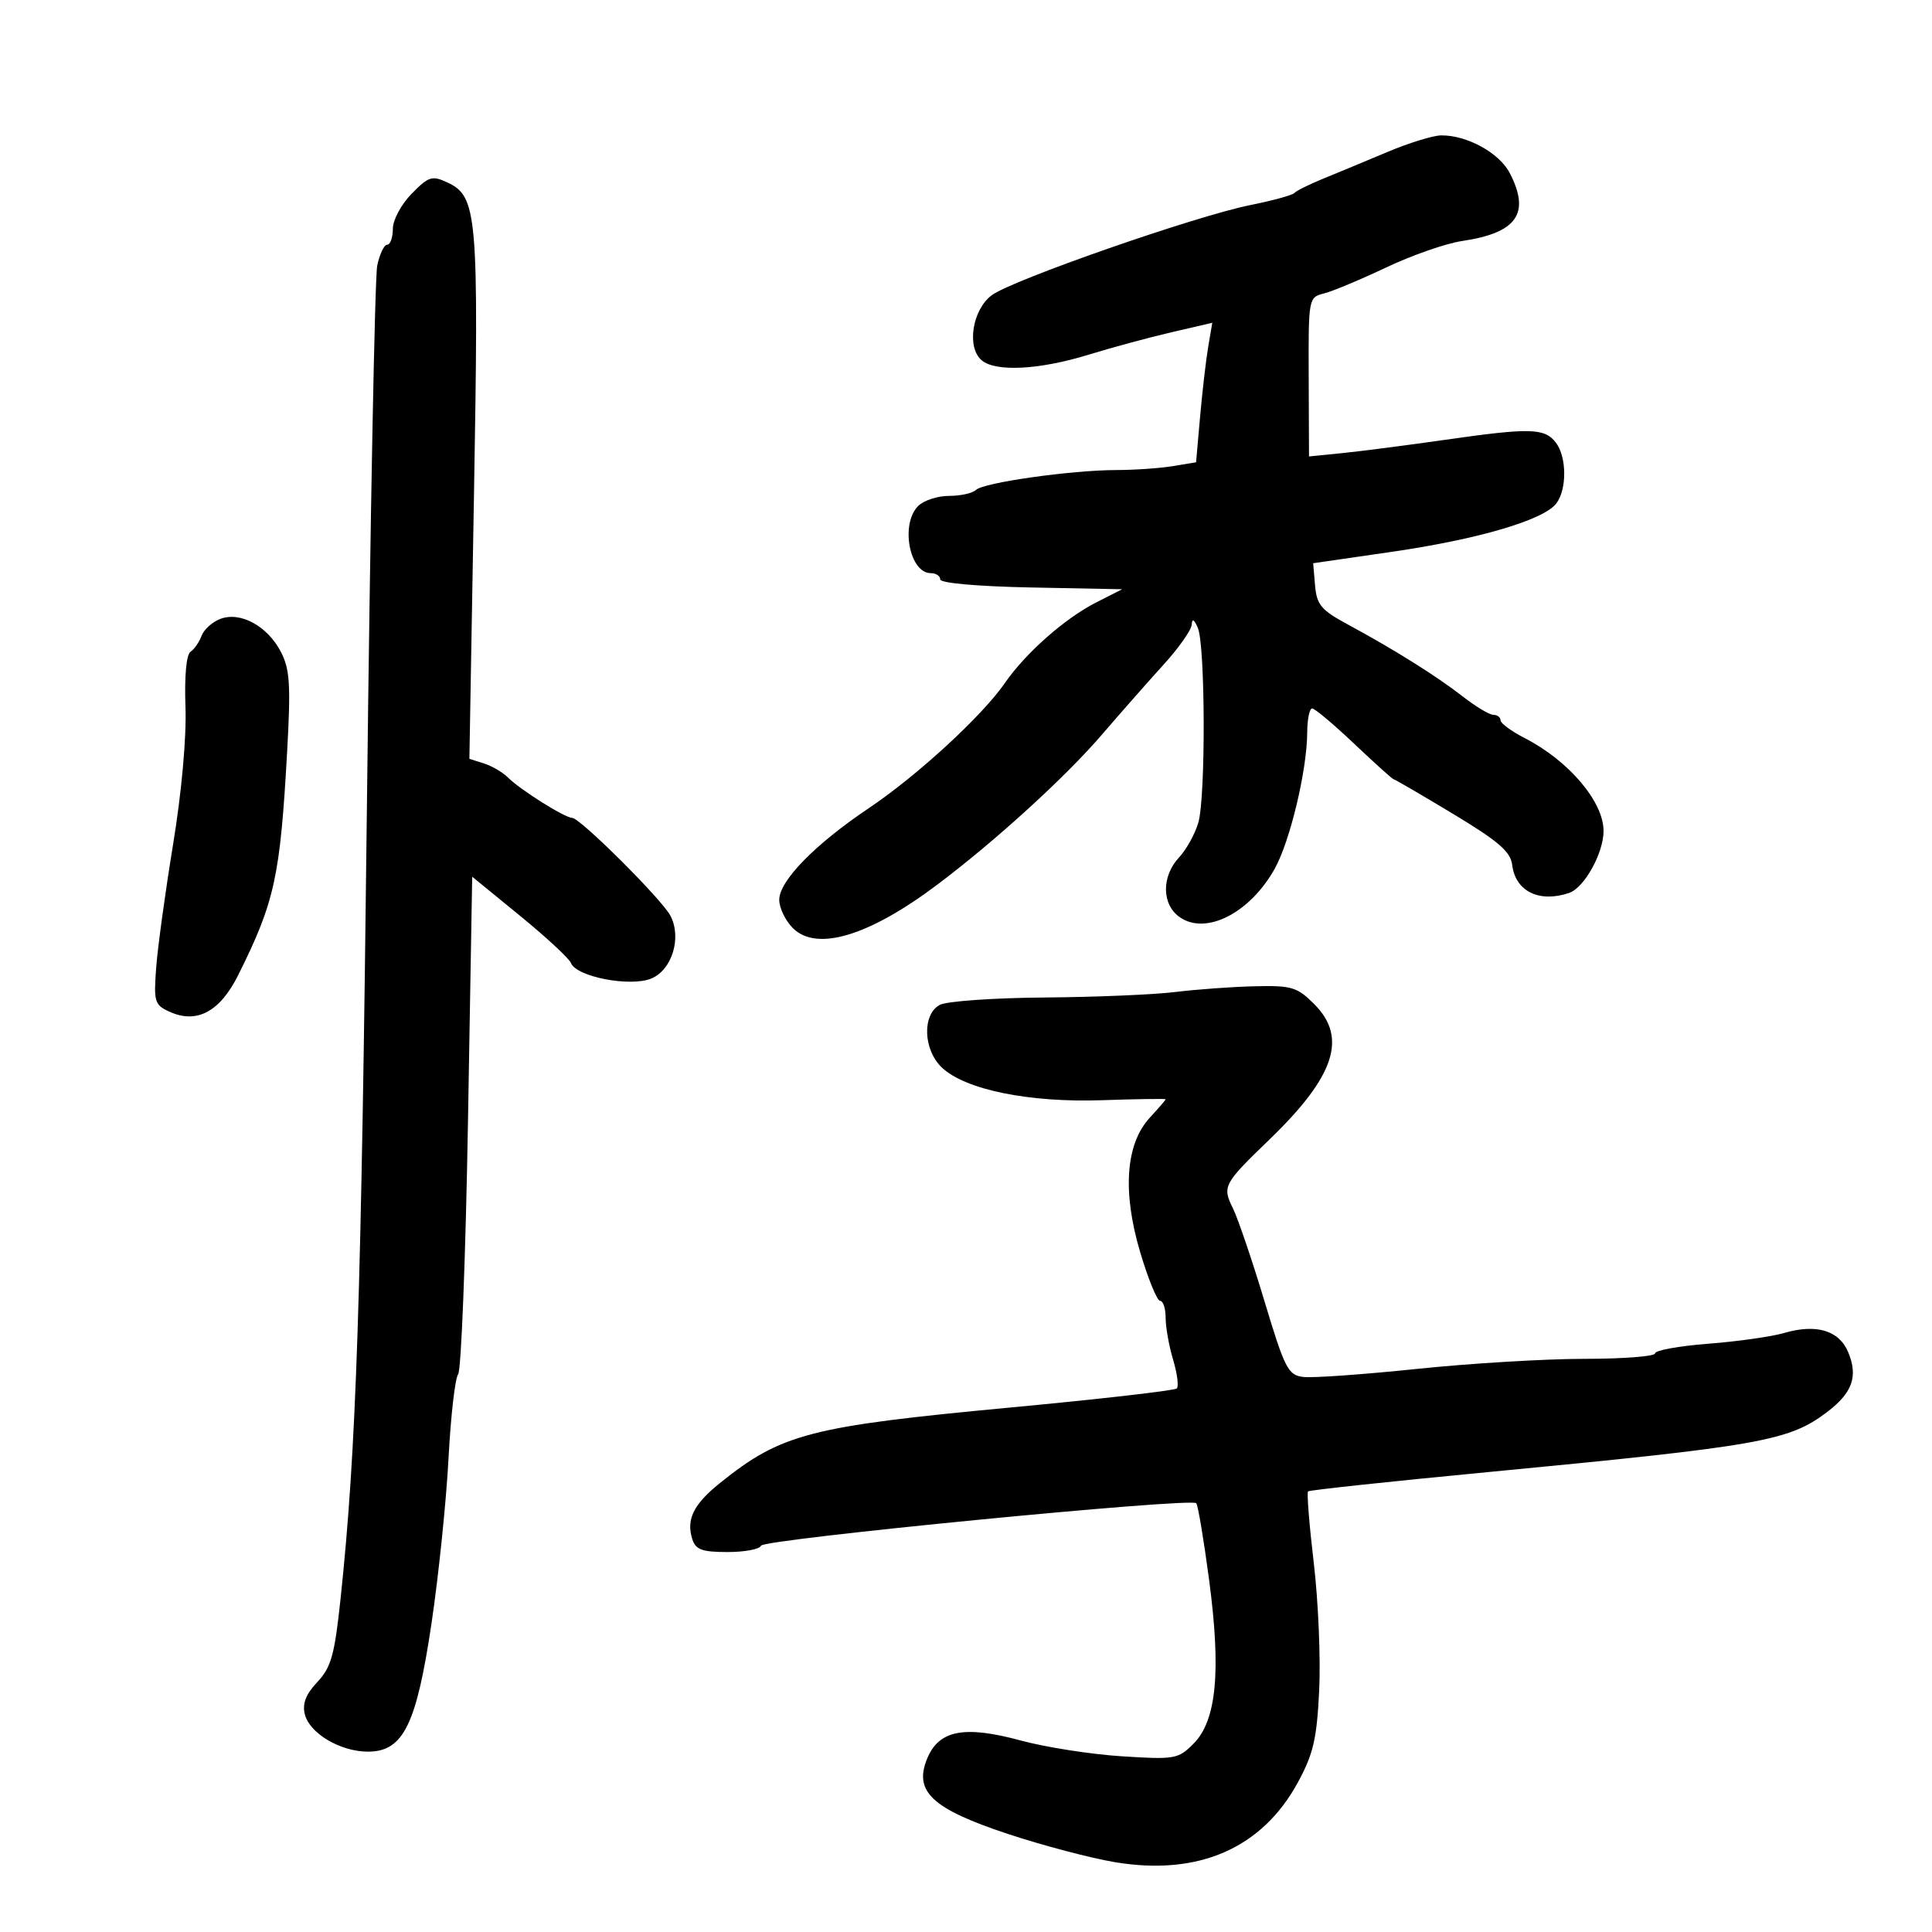 <svg xmlns="http://www.w3.org/2000/svg" width="300" height="300" viewBox="0 0 300 300" version="1.1">
	<path d="M 215.500 23.573 C 212.200 24.962, 207.700 26.833, 205.500 27.730 C 203.300 28.628, 201.275 29.633, 201 29.964 C 200.725 30.296, 197.629 31.144, 194.120 31.849 C 185.641 33.554, 157.181 43.477, 154.010 45.834 C 150.962 48.098, 150.060 53.975, 152.455 55.962 C 154.649 57.783, 161.413 57.424, 169.011 55.083 C 172.580 53.984, 178.367 52.417, 181.871 51.602 L 188.242 50.121 187.615 53.810 C 187.270 55.840, 186.704 60.714, 186.356 64.641 L 185.725 71.783 182.112 72.380 C 180.126 72.709, 176.170 72.983, 173.322 72.989 C 166.326 73.004, 152.724 74.932, 151.550 76.075 C 151.028 76.584, 149.147 77, 147.371 77 C 145.596 77, 143.436 77.707, 142.571 78.571 C 139.778 81.365, 141.216 89, 144.535 89 C 145.341 89, 146 89.438, 146 89.973 C 146 90.544, 151.831 91.060, 160.124 91.223 L 174.249 91.500 170.230 93.538 C 165.369 96.003, 159.238 101.414, 156.029 106.070 C 152.521 111.159, 142.402 120.464, 134.904 125.495 C 126.550 131.100, 121 136.778, 121 139.721 C 121 140.974, 121.950 142.950, 123.110 144.110 C 126.807 147.807, 134.925 145.360, 145.593 137.332 C 154.534 130.604, 165.413 120.693, 171.039 114.149 C 174.043 110.656, 178.403 105.706, 180.728 103.149 C 183.053 100.592, 184.997 97.825, 185.048 97 C 185.111 95.985, 185.418 96.147, 186 97.500 C 187.163 100.206, 187.228 123.718, 186.084 127.709 C 185.579 129.466, 184.229 131.911, 183.084 133.141 C 180.334 136.092, 180.381 140.453, 183.184 142.416 C 187.245 145.261, 194.055 141.806, 197.911 134.944 C 200.309 130.678, 202.955 119.618, 202.983 113.750 C 202.992 111.688, 203.338 110.003, 203.750 110.006 C 204.162 110.010, 207.108 112.485, 210.296 115.506 C 213.484 118.528, 216.230 121, 216.398 121 C 216.566 121, 220.708 123.412, 225.602 126.360 C 232.668 130.616, 234.564 132.248, 234.809 134.287 C 235.305 138.402, 239.002 140.228, 243.654 138.655 C 246.006 137.859, 249 132.471, 249 129.033 C 249 124.478, 243.584 118.108, 236.723 114.593 C 234.675 113.543, 233 112.306, 233 111.843 C 233 111.379, 232.502 111, 231.894 111 C 231.286 111, 229.148 109.720, 227.144 108.155 C 223.111 105.006, 216.466 100.844, 209.239 96.940 C 205.153 94.734, 204.459 93.904, 204.203 90.919 L 203.907 87.458 216.100 85.690 C 229.535 83.742, 239.703 80.753, 241.664 78.173 C 243.322 75.992, 243.293 70.969, 241.608 68.750 C 239.869 66.459, 237.652 66.398, 224.500 68.279 C 218.450 69.145, 211.196 70.083, 208.380 70.364 L 203.261 70.875 203.214 58.525 C 203.168 46.277, 203.187 46.170, 205.588 45.567 C 206.919 45.233, 211.269 43.415, 215.254 41.527 C 219.239 39.638, 224.525 37.794, 227 37.429 C 235.556 36.165, 237.680 33.149, 234.434 26.872 C 232.814 23.739, 227.792 20.982, 223.782 21.024 C 222.527 21.037, 218.800 22.184, 215.500 23.573 M 63.914 30.088 C 62.289 31.750, 61 34.160, 61 35.534 C 61 36.891, 60.606 38, 60.125 38 C 59.644 38, 58.946 39.462, 58.575 41.250 C 58.204 43.038, 57.485 80.725, 56.977 125 C 56.092 202.200, 55.338 225, 52.909 248 C 51.959 256.997, 51.439 258.884, 49.275 261.185 C 47.482 263.092, 46.920 264.544, 47.334 266.195 C 48.083 269.178, 52.865 272.002, 57.154 271.993 C 62.632 271.982, 64.674 267.829, 67.030 251.904 C 68.121 244.532, 69.296 233.100, 69.643 226.500 C 69.990 219.900, 70.664 214.001, 71.141 213.392 C 71.619 212.782, 72.305 195.150, 72.666 174.209 L 73.322 136.135 80.743 142.198 C 84.824 145.533, 88.382 148.832, 88.650 149.529 C 89.474 151.677, 97.863 153.299, 101.136 151.944 C 104.372 150.603, 105.897 145.545, 104.085 142.159 C 102.708 139.585, 90.063 127, 88.855 127 C 87.719 127, 80.786 122.643, 78.863 120.720 C 78.062 119.919, 76.390 118.941, 75.147 118.547 L 72.887 117.829 73.594 77.138 C 74.361 33.099, 74.137 30.495, 69.410 28.303 C 67.088 27.227, 66.535 27.407, 63.914 30.088 M 34.228 96.096 C 32.978 96.567, 31.661 97.750, 31.301 98.726 C 30.941 99.702, 30.166 100.819, 29.580 101.209 C 28.934 101.639, 28.627 105.013, 28.799 109.786 C 28.969 114.513, 28.205 123.010, 26.883 131.077 C 25.672 138.459, 24.489 147.079, 24.253 150.231 C 23.854 155.562, 23.998 156.042, 26.314 157.097 C 30.556 159.030, 34.153 157.108, 37 151.390 C 42.661 140.019, 43.506 136.152, 44.588 116.673 C 45.163 106.321, 45.013 103.925, 43.618 101.227 C 41.546 97.221, 37.342 94.924, 34.228 96.096 M 182.500 154.038 C 179.200 154.448, 170.058 154.832, 162.184 154.891 C 154.311 154.951, 146.998 155.466, 145.934 156.035 C 143.158 157.521, 143.351 163.041, 146.275 165.789 C 149.928 169.221, 159.810 171.229, 171.126 170.840 C 176.558 170.653, 181.002 170.589, 181.001 170.698 C 181 170.808, 179.903 172.081, 178.562 173.528 C 174.792 177.595, 174.251 185.022, 177.041 194.418 C 178.279 198.588, 179.676 202, 180.146 202 C 180.616 202, 181 203.185, 181 204.634 C 181 206.083, 181.522 209.011, 182.160 211.140 C 182.798 213.270, 183.056 215.277, 182.733 215.600 C 182.410 215.923, 170.751 217.257, 156.823 218.565 C 125.722 221.484, 121.320 222.630, 111.789 230.290 C 107.683 233.590, 106.527 235.936, 107.500 239 C 108.020 240.638, 109.013 241, 112.984 241 C 115.651 241, 117.983 240.556, 118.167 240.013 C 118.506 239.009, 184.865 232.532, 185.750 233.416 C 186.016 233.683, 186.915 239.038, 187.749 245.318 C 189.634 259.529, 188.904 267.187, 185.323 270.768 C 182.939 273.152, 182.424 273.242, 174.162 272.714 C 169.398 272.410, 162.350 271.308, 158.500 270.264 C 149.739 267.889, 145.803 268.647, 143.975 273.061 C 141.852 278.186, 144.715 280.865, 156.490 284.769 C 161.913 286.568, 169.435 288.548, 173.207 289.171 C 186.112 291.302, 195.958 287, 201.515 276.801 C 203.932 272.365, 204.475 270.031, 204.842 262.500 C 205.083 257.550, 204.707 248.648, 204.005 242.719 C 203.303 236.789, 202.903 231.776, 203.115 231.580 C 203.327 231.383, 215.875 230.038, 231 228.591 C 273.415 224.533, 277.781 223.760, 283.711 219.260 C 287.649 216.271, 288.546 213.734, 286.994 209.984 C 285.583 206.578, 282.049 205.521, 277 206.994 C 275.075 207.556, 269.788 208.304, 265.250 208.655 C 260.712 209.007, 257 209.679, 257 210.148 C 257 210.616, 252.054 211, 246.009 211 C 239.964 211, 228.259 211.704, 219.997 212.565 C 211.735 213.426, 203.810 213.989, 202.385 213.815 C 200.007 213.526, 199.512 212.560, 196.332 202 C 194.427 195.675, 192.224 189.195, 191.436 187.600 C 189.771 184.229, 189.988 183.821, 197.063 177 C 207.272 167.158, 209.279 161.125, 204.077 155.923 C 201.418 153.264, 200.582 153.013, 194.827 153.147 C 191.347 153.228, 185.800 153.629, 182.500 154.038" stroke="none" fill="black" fill-rule="evenodd"/>
</svg>